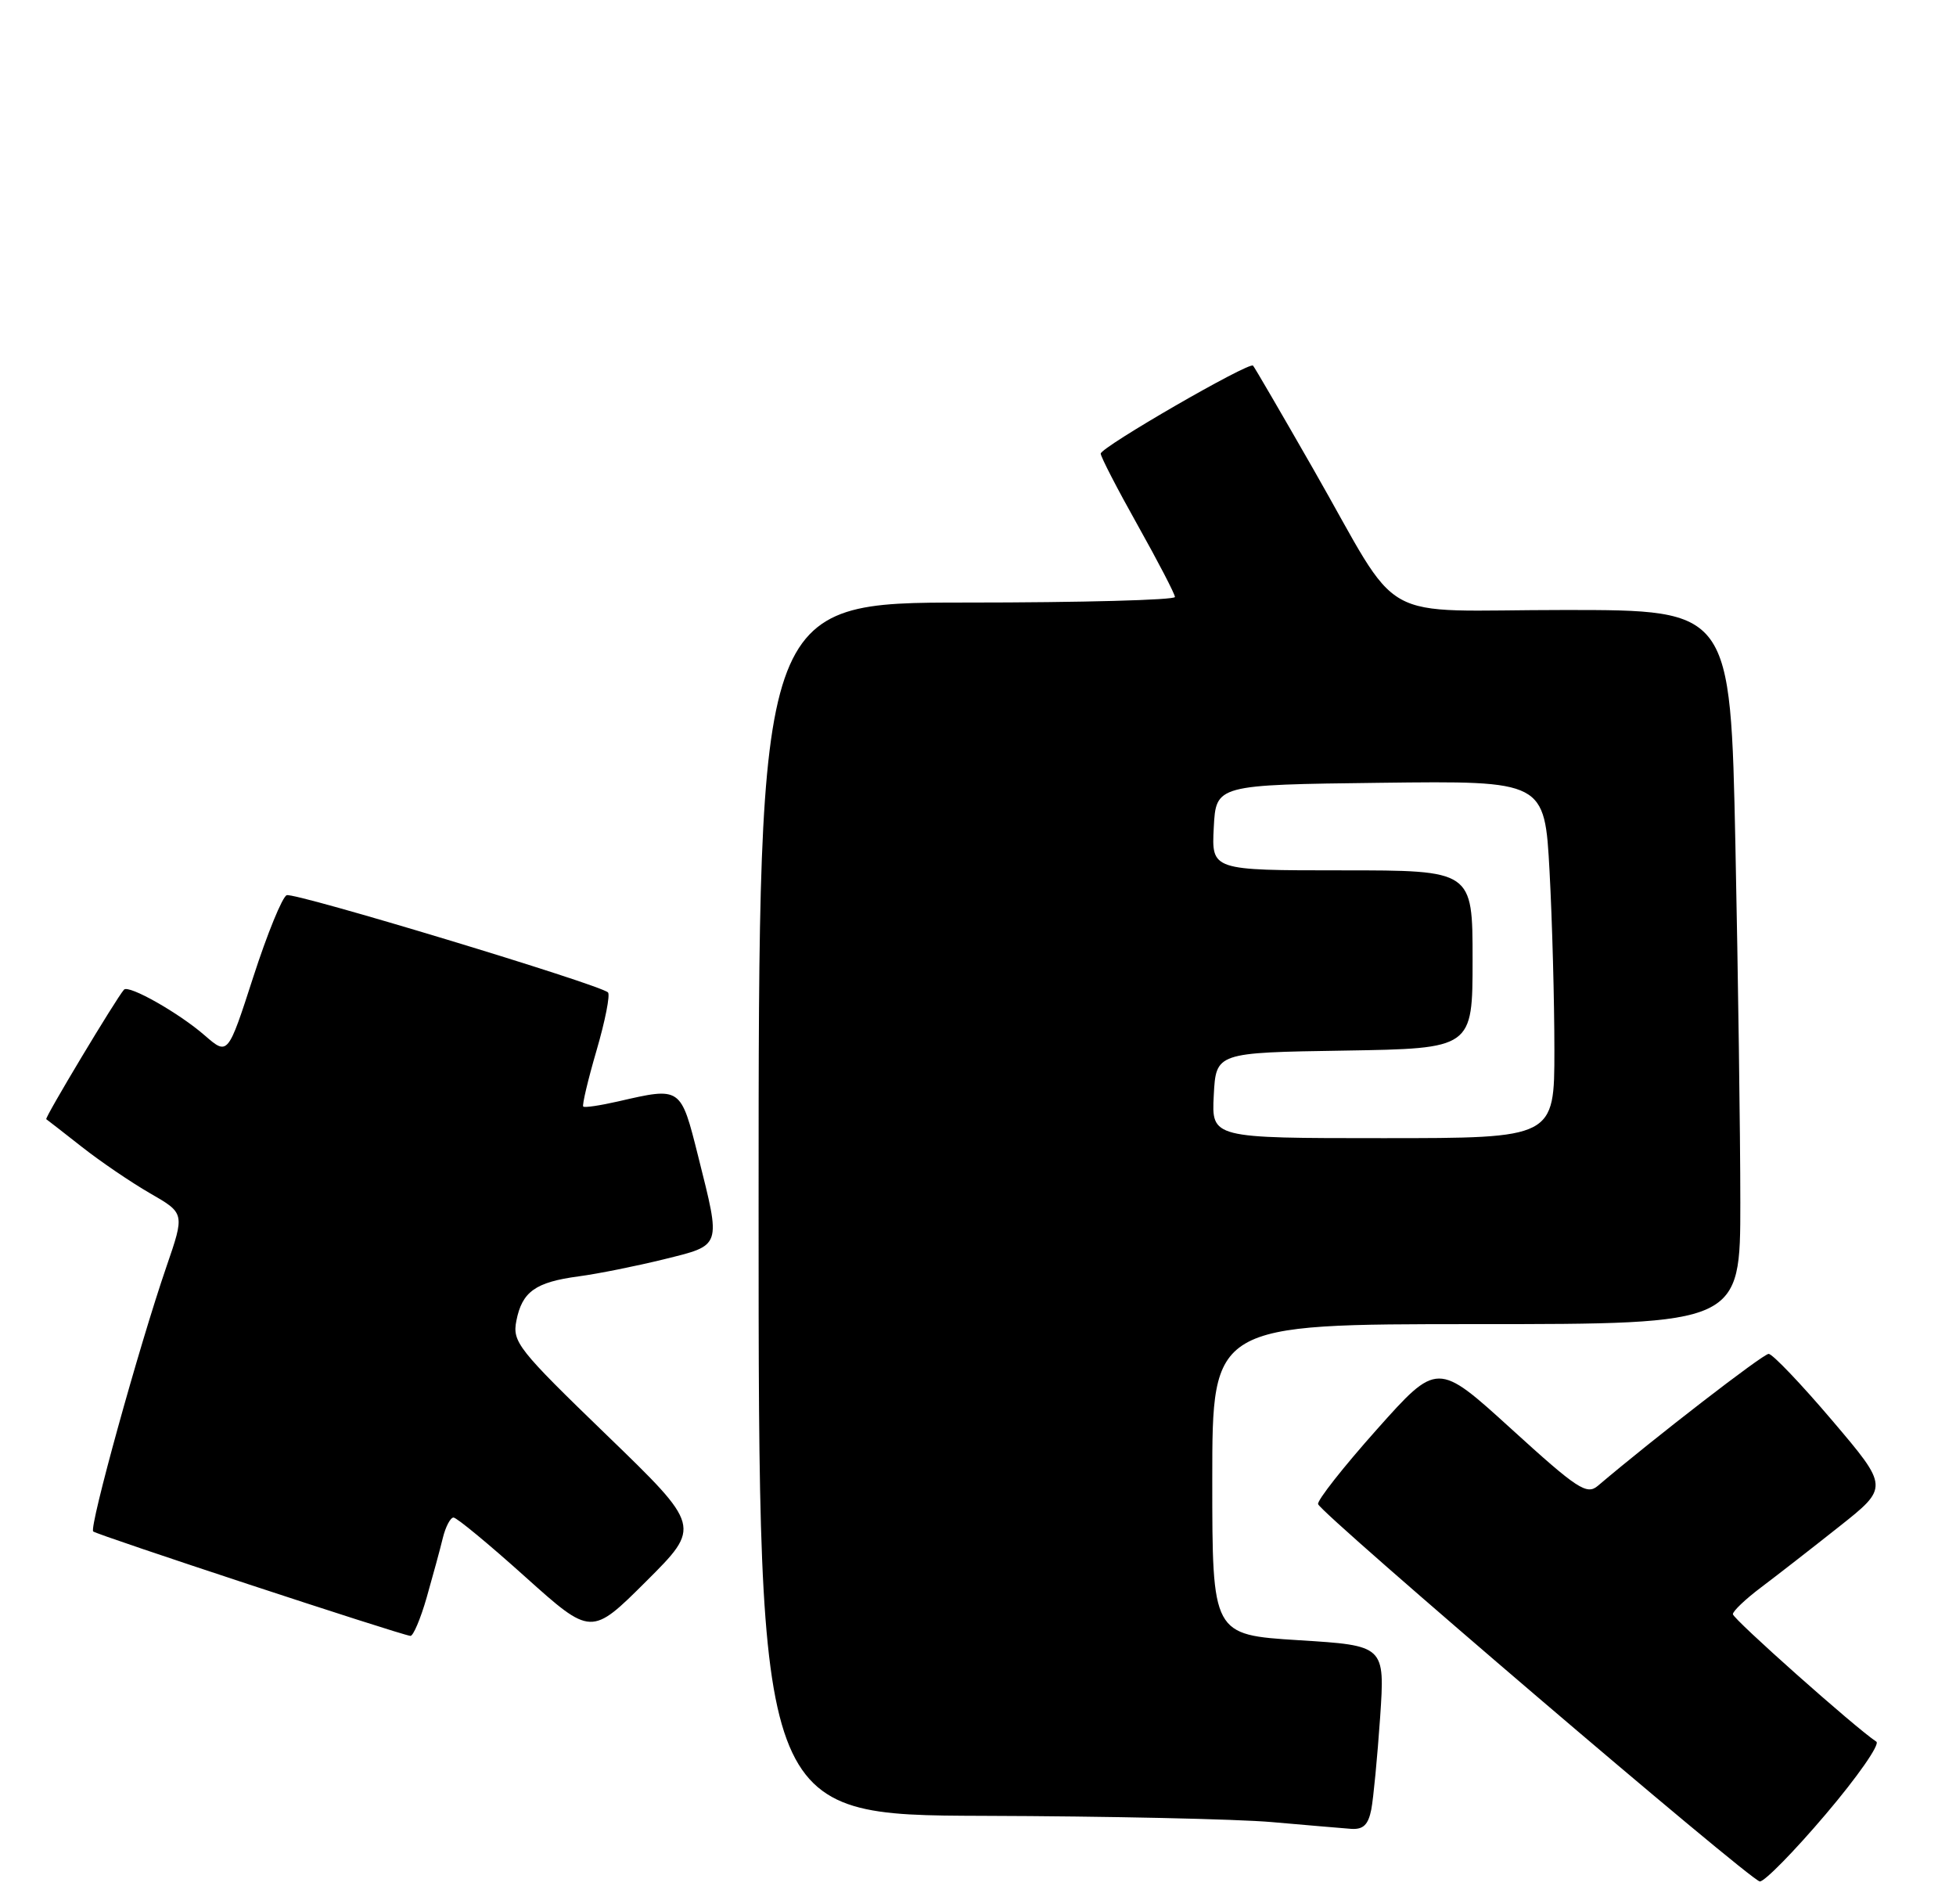 <?xml version="1.0" encoding="UTF-8" standalone="no"?>
<!DOCTYPE svg PUBLIC "-//W3C//DTD SVG 1.1//EN" "http://www.w3.org/Graphics/SVG/1.1/DTD/svg11.dtd" >
<svg xmlns="http://www.w3.org/2000/svg" xmlns:xlink="http://www.w3.org/1999/xlink" version="1.1" viewBox="0 0 263 256">
 <g >
 <path fill="currentColor"
d=" M 245.49 243.88 C 249.75 238.87 252.81 234.48 252.29 234.13 C 249.45 232.26 233.00 217.63 233.00 216.99 C 233.00 216.58 234.69 214.97 236.75 213.42 C 238.81 211.87 243.53 208.20 247.24 205.26 C 253.98 199.93 253.98 199.93 246.36 190.96 C 242.17 186.03 238.32 182.00 237.81 182.00 C 237.06 182.00 222.44 193.29 214.84 199.74 C 213.35 201.00 212.10 200.18 203.22 192.10 C 193.26 183.04 193.26 183.04 185.10 192.19 C 180.62 197.22 177.07 201.72 177.23 202.20 C 177.69 203.56 235.38 252.84 236.62 252.92 C 237.23 252.97 241.23 248.90 245.49 243.88 Z  M 184.38 243.25 C 184.67 241.74 185.20 236.16 185.57 230.86 C 186.22 221.21 186.22 221.21 174.61 220.49 C 163.00 219.76 163.00 219.76 163.00 198.88 C 163.00 178.00 163.00 178.00 198.50 178.00 C 234.00 178.00 234.00 178.00 234.00 161.66 C 234.00 152.68 233.70 131.08 233.34 113.66 C 232.68 82.00 232.68 82.00 210.41 82.00 C 184.47 82.00 188.83 84.45 176.55 63.00 C 172.30 55.58 168.67 49.34 168.48 49.15 C 167.94 48.61 148.00 60.12 148.00 60.98 C 148.00 61.40 150.24 65.74 152.98 70.62 C 155.72 75.51 157.97 79.84 157.98 80.25 C 157.99 80.66 145.40 81.00 130.00 81.00 C 102.00 81.00 102.00 81.00 102.00 162.50 C 102.00 244.00 102.00 244.00 132.25 244.10 C 148.89 244.15 166.32 244.53 171.00 244.94 C 175.68 245.35 180.48 245.76 181.67 245.85 C 183.30 245.96 183.97 245.31 184.38 243.25 Z  M 57.37 214.75 C 58.19 211.86 59.18 208.26 59.54 206.75 C 59.91 205.24 60.56 204.00 60.98 204.00 C 61.40 204.00 65.74 207.58 70.62 211.97 C 79.50 219.93 79.50 219.93 86.89 212.57 C 94.28 205.20 94.28 205.20 81.56 192.90 C 69.64 181.38 68.87 180.40 69.43 177.55 C 70.20 173.64 71.98 172.36 77.80 171.58 C 80.38 171.24 85.54 170.20 89.25 169.29 C 97.10 167.34 96.96 167.76 93.88 155.46 C 91.52 146.06 91.59 146.11 83.12 148.06 C 80.71 148.61 78.59 148.93 78.42 148.75 C 78.25 148.58 79.05 145.18 80.21 141.21 C 81.37 137.24 82.06 133.73 81.75 133.41 C 80.68 132.35 39.63 119.93 38.55 120.34 C 37.96 120.57 35.94 125.51 34.06 131.32 C 30.64 141.89 30.64 141.89 27.54 139.20 C 24.08 136.18 17.30 132.34 16.67 133.04 C 15.62 134.22 5.97 150.29 6.22 150.45 C 6.37 150.55 8.52 152.22 11.00 154.17 C 13.48 156.12 17.60 158.93 20.17 160.41 C 24.85 163.10 24.85 163.10 22.37 170.30 C 18.69 181.00 11.97 205.31 12.53 205.87 C 12.99 206.32 53.64 219.71 55.18 219.91 C 55.55 219.96 56.54 217.64 57.37 214.75 Z  M 163.20 147.25 C 163.50 141.50 163.50 141.50 180.75 141.23 C 198.00 140.95 198.00 140.95 198.00 128.98 C 198.00 117.00 198.00 117.00 180.45 117.00 C 162.90 117.00 162.90 117.00 163.20 111.25 C 163.50 105.50 163.50 105.50 185.60 105.23 C 207.69 104.96 207.69 104.96 208.35 117.14 C 208.71 123.83 209.00 134.64 209.00 141.16 C 209.00 153.00 209.00 153.00 185.95 153.00 C 162.90 153.00 162.90 153.00 163.20 147.25 Z "/>
</g>
</svg>